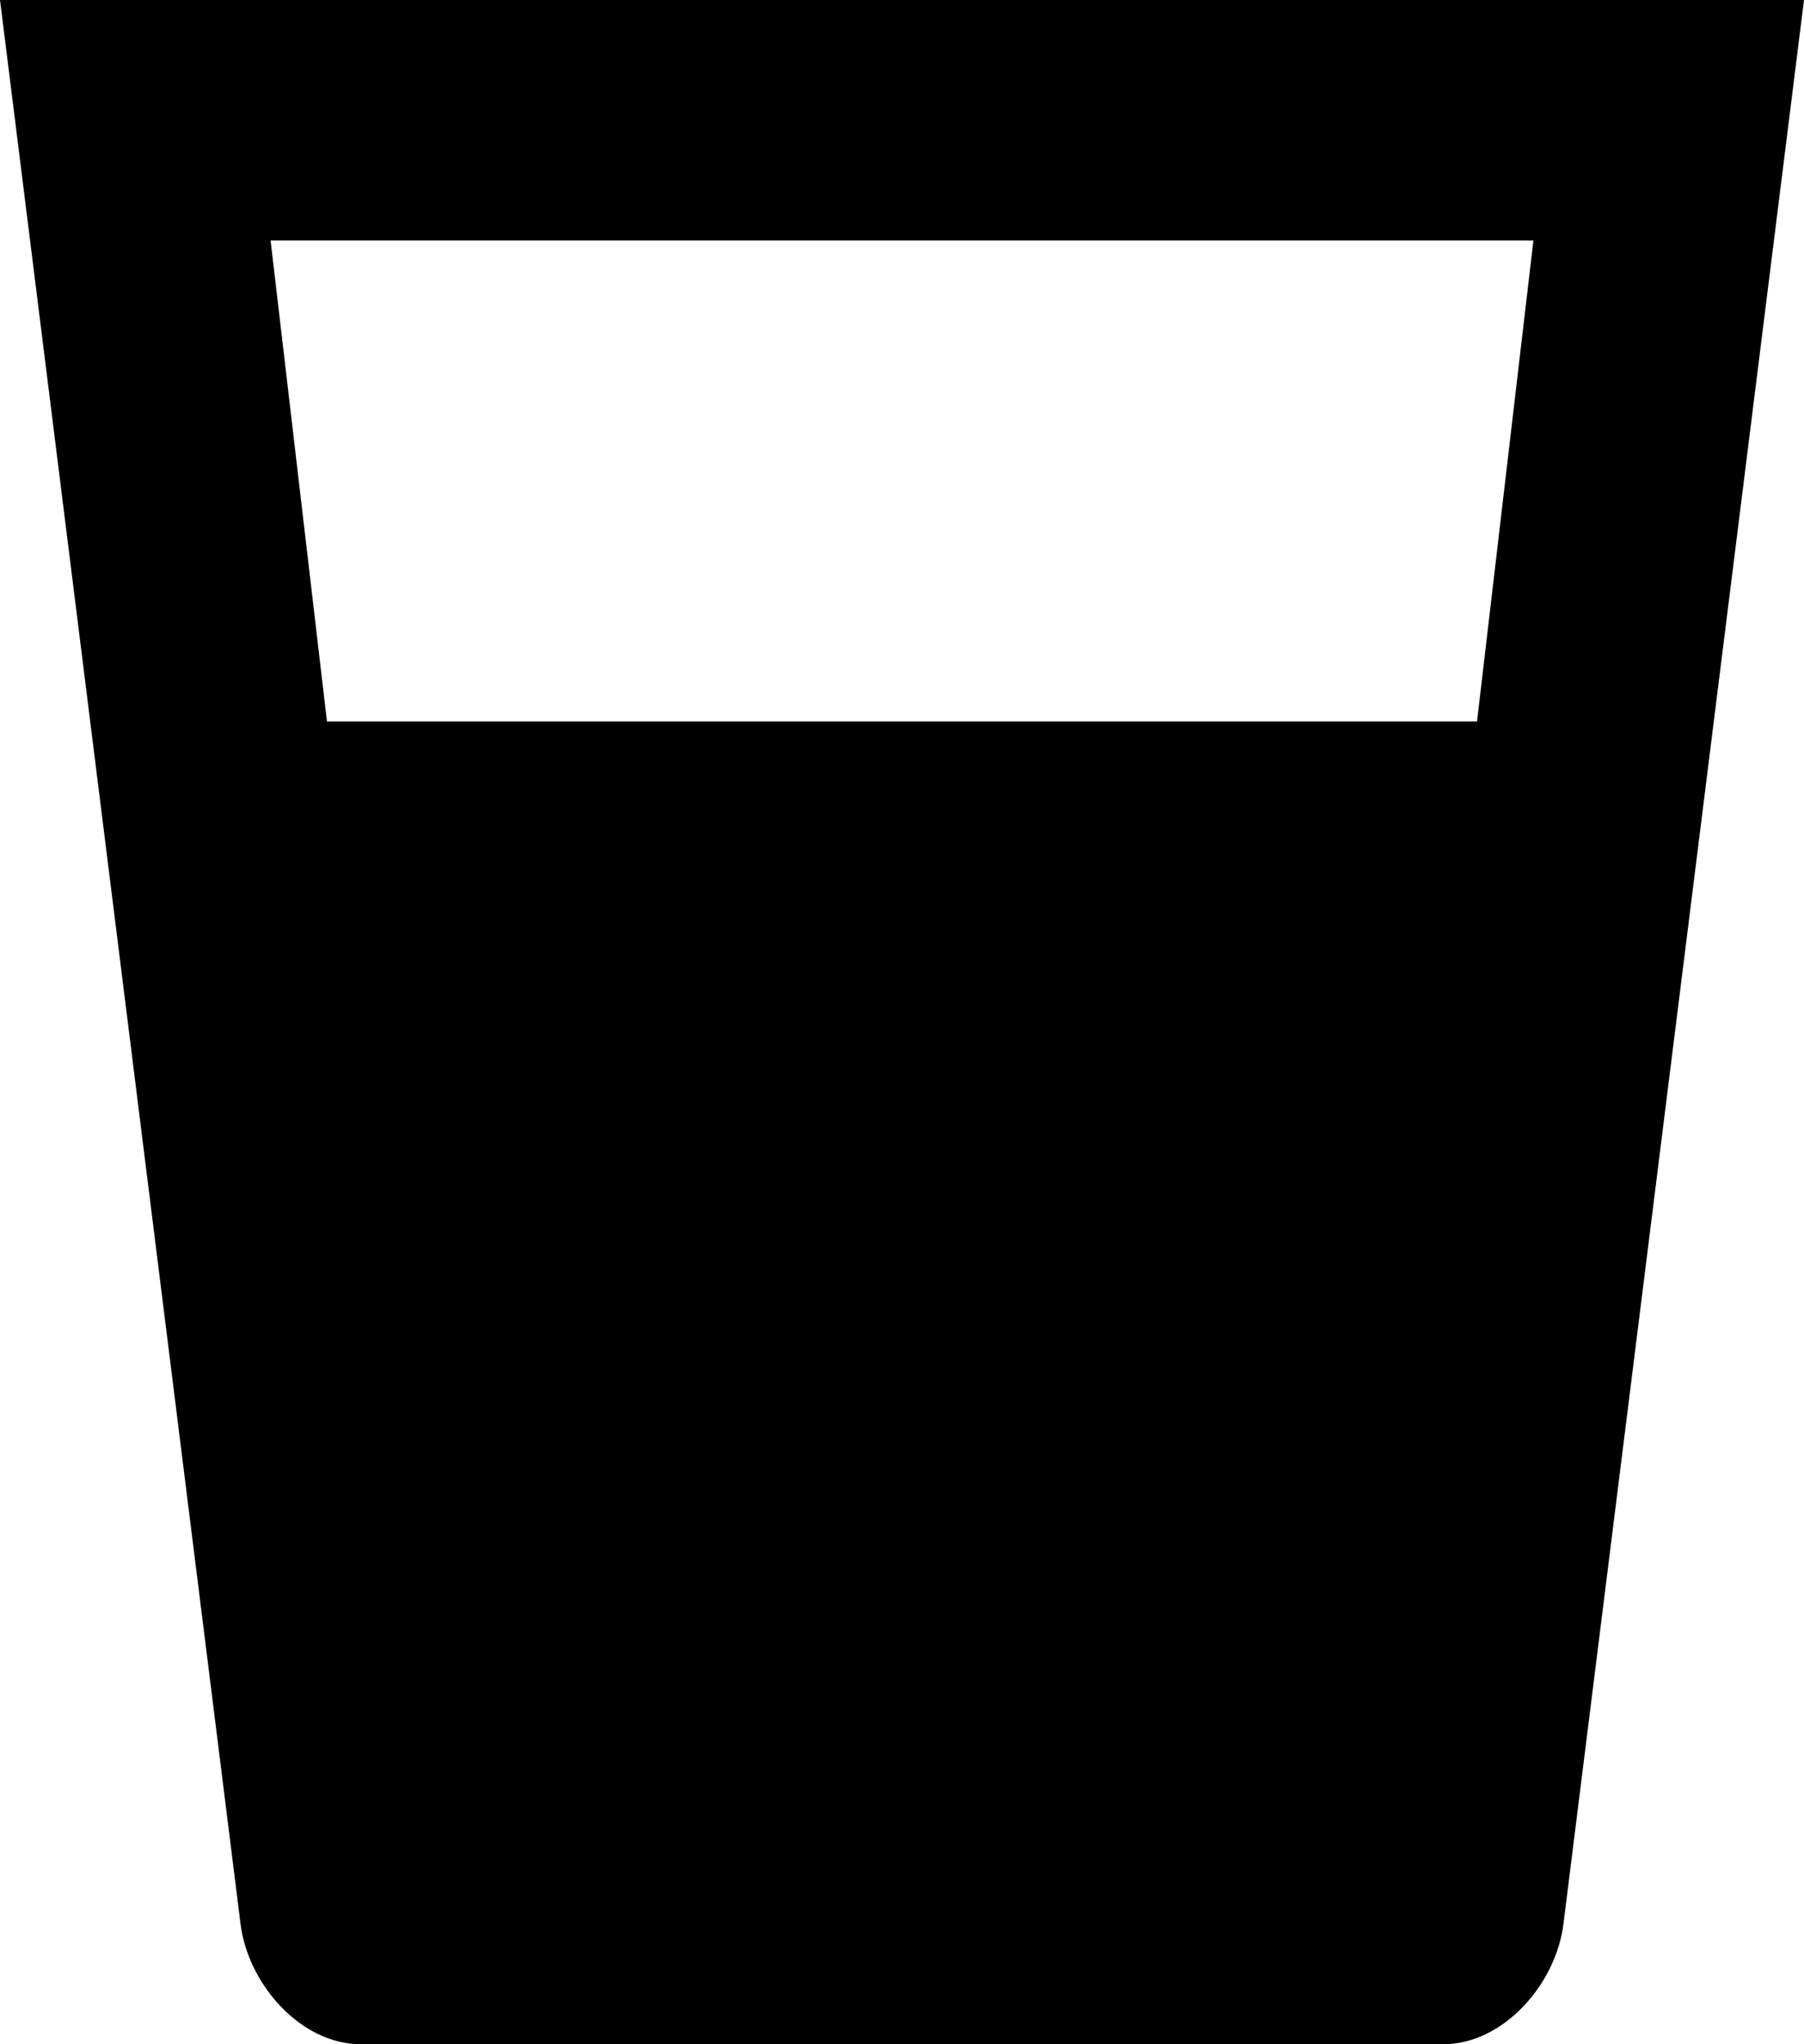 <?xml version="1.0" encoding="utf-8"?>
<!-- Generator: Adobe Illustrator 15.1.0, SVG Export Plug-In . SVG Version: 6.00 Build 0)  -->
<!DOCTYPE svg PUBLIC "-//W3C//DTD SVG 1.1//EN" "http://www.w3.org/Graphics/SVG/1.1/DTD/svg11.dtd">
<svg version="1.1" id="Layer_1" xmlns="http://www.w3.org/2000/svg" xmlns:xlink="http://www.w3.org/1999/xlink" x="0px" y="0px"
	 width="88.236px" height="100px" viewBox="0 0 88.236 100" enable-background="new 0 0 88.236 100" xml:space="preserve">
<path id="path10133" d="M0,0l11.765,94.119c0.367,2.94,2.941,5.882,5.882,5.882h52.941c2.942,0,5.515-2.939,5.882-5.882L88.236,0H0z
	 M13.235,11.765h61.766l-2.758,23.53h-56.25L13.235,11.765z"/>
</svg>
